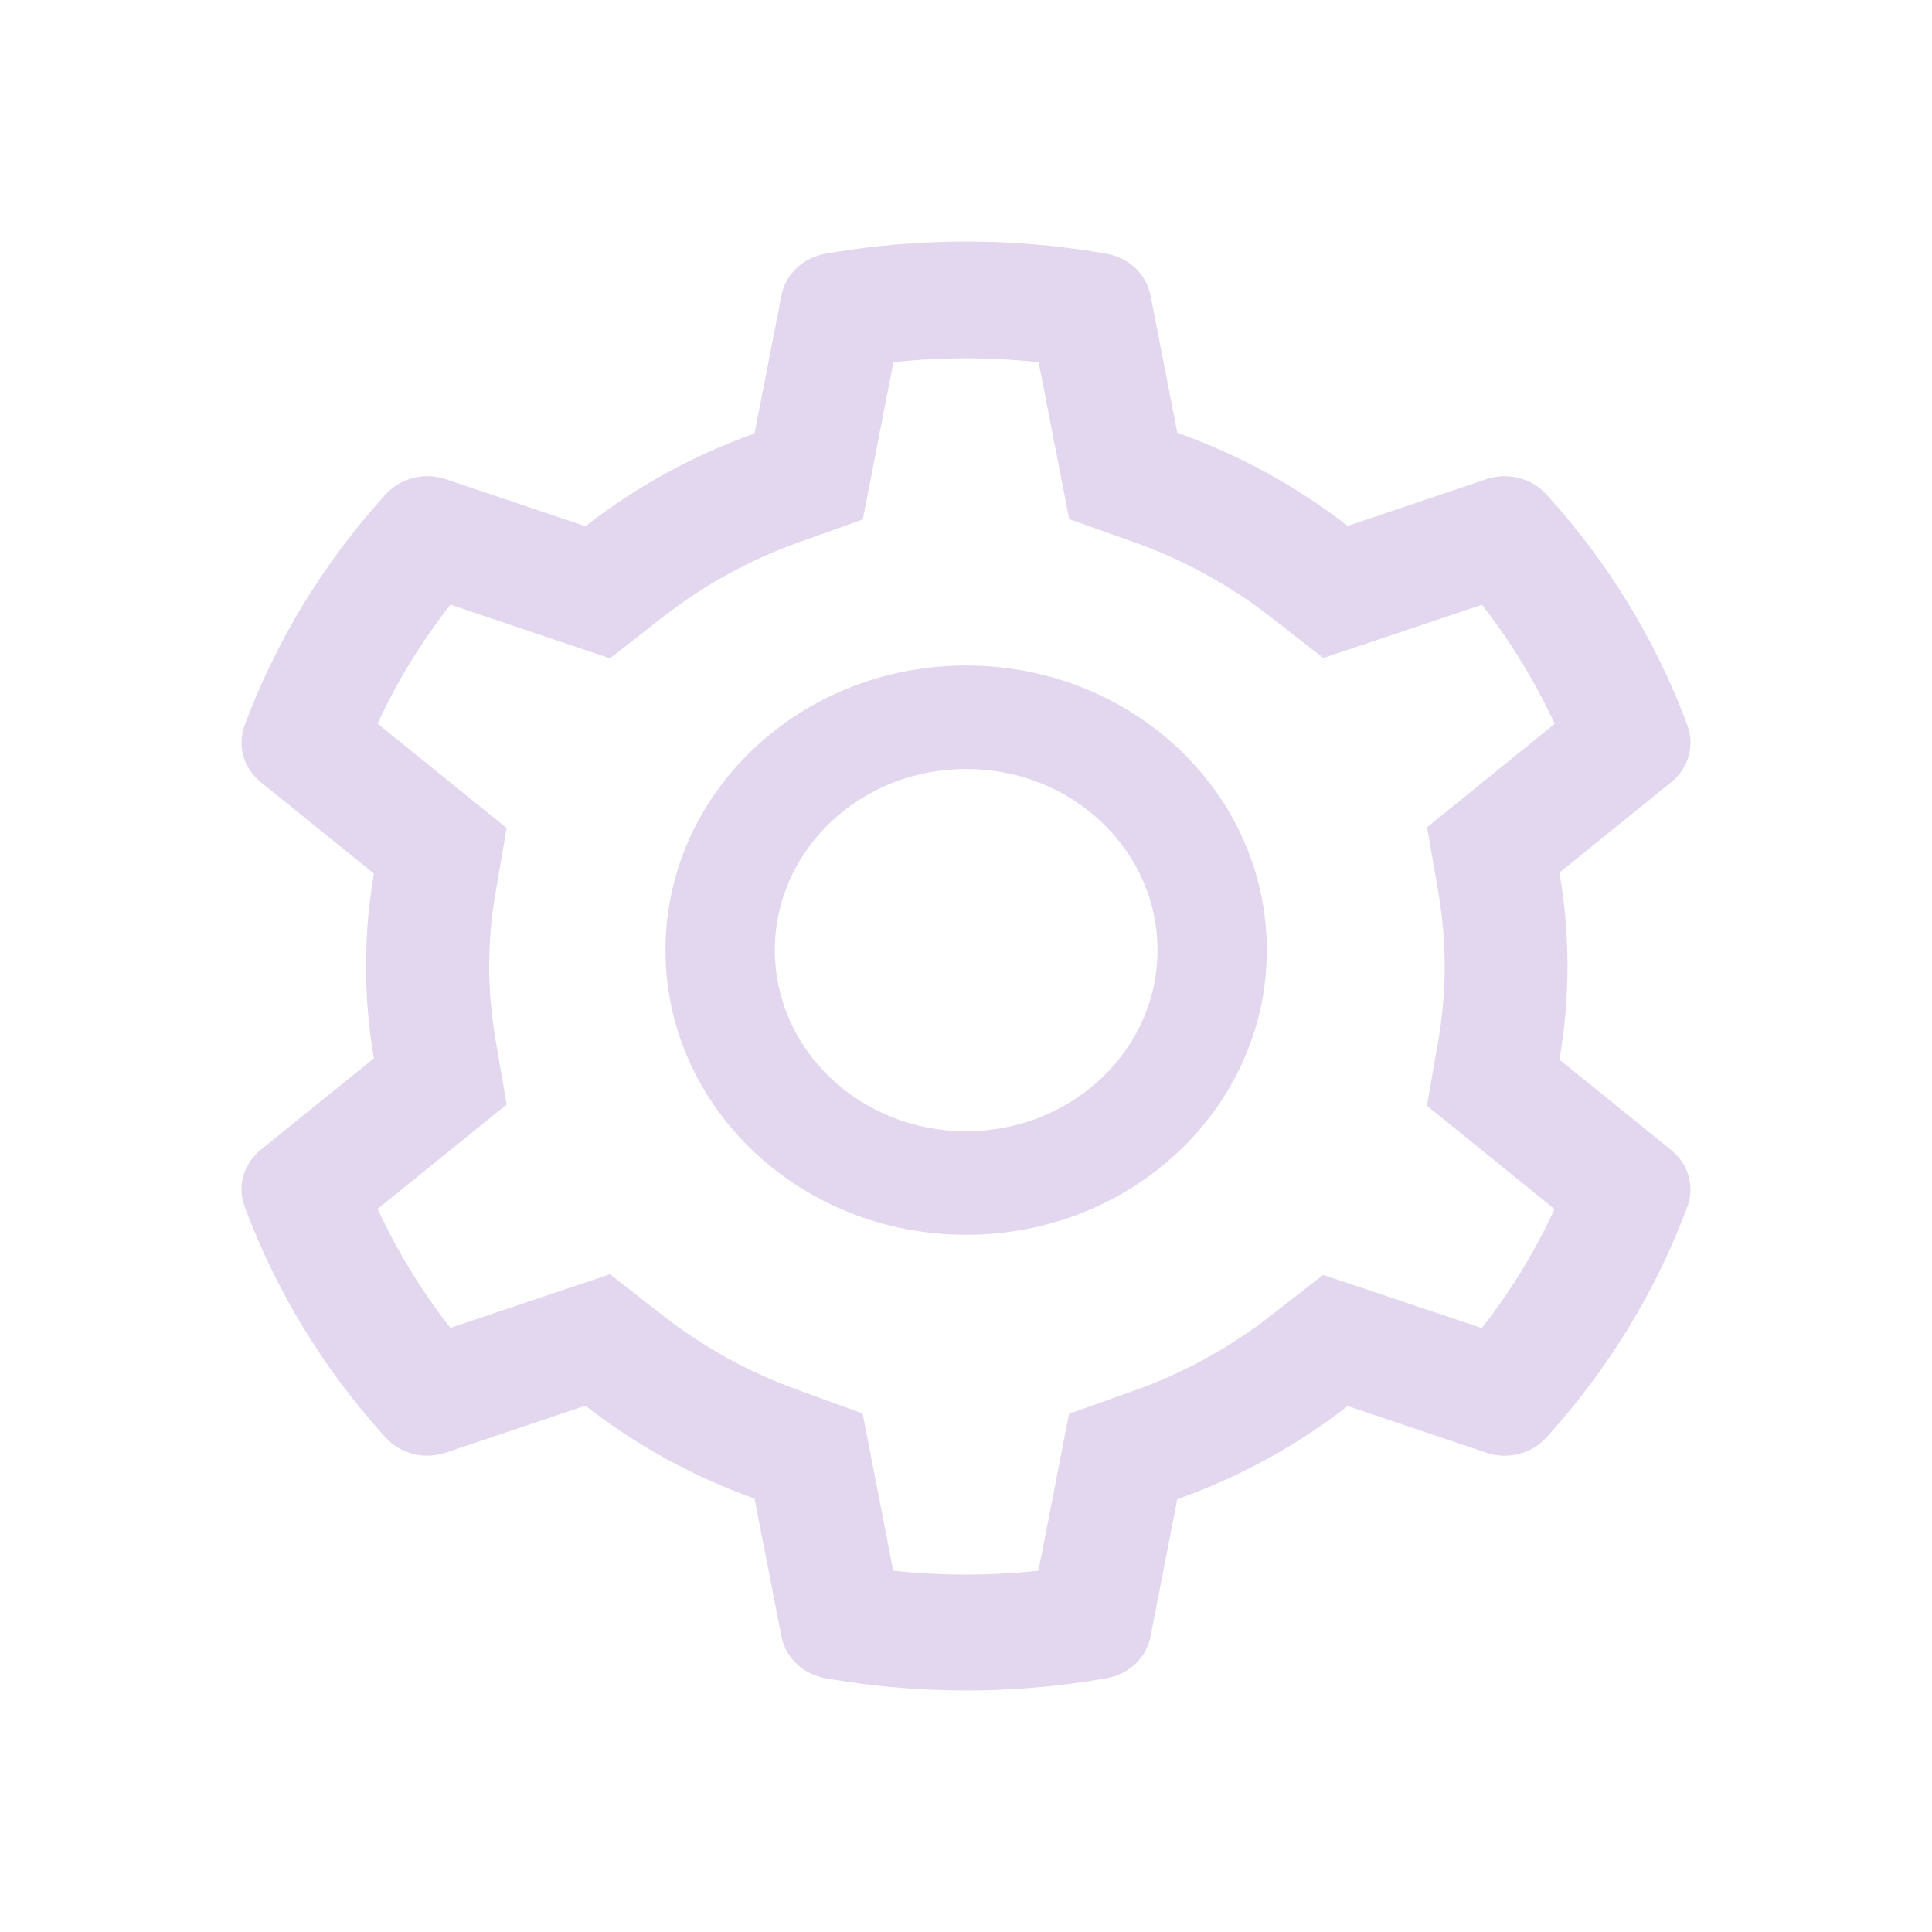 <svg width="24" height="24" viewBox="0 0 24 24" fill="none" xmlns="http://www.w3.org/2000/svg">
<path d="M20.762 14.288L19.372 13.163C19.438 12.781 19.472 12.391 19.472 12.002C19.472 11.612 19.438 11.222 19.372 10.84L20.762 9.715C20.867 9.63 20.942 9.517 20.977 9.391C21.013 9.265 21.006 9.131 20.96 9.008L20.941 8.956C20.558 7.943 19.985 7.005 19.249 6.185L19.211 6.143C19.122 6.044 19.003 5.972 18.87 5.938C18.737 5.904 18.596 5.909 18.466 5.952L16.741 6.533C16.104 6.039 15.393 5.649 14.625 5.376L14.292 3.668C14.267 3.54 14.201 3.421 14.103 3.329C14.005 3.237 13.88 3.175 13.744 3.152L13.687 3.142C12.582 2.953 11.418 2.953 10.313 3.142L10.256 3.152C10.12 3.175 9.995 3.237 9.897 3.329C9.799 3.421 9.733 3.54 9.708 3.668L9.373 5.384C8.611 5.657 7.901 6.047 7.272 6.537L5.534 5.952C5.404 5.909 5.263 5.904 5.13 5.938C4.997 5.972 4.878 6.044 4.789 6.143L4.751 6.185C4.016 7.005 3.443 7.944 3.059 8.956L3.04 9.008C2.945 9.259 3.023 9.541 3.238 9.715L4.645 10.852C4.579 11.23 4.547 11.616 4.547 12C4.547 12.385 4.579 12.771 4.645 13.147L3.238 14.284C3.133 14.369 3.058 14.482 3.023 14.608C2.987 14.735 2.994 14.868 3.04 14.991L3.059 15.043C3.444 16.056 4.012 16.99 4.751 17.814L4.789 17.856C4.878 17.955 4.997 18.027 5.13 18.061C5.263 18.095 5.404 18.09 5.534 18.047L7.272 17.462C7.904 17.954 8.611 18.344 9.373 18.616L9.708 20.331C9.733 20.46 9.799 20.578 9.897 20.67C9.995 20.762 10.12 20.824 10.256 20.848L10.313 20.858C11.429 21.047 12.571 21.047 13.687 20.858L13.744 20.848C13.88 20.824 14.005 20.762 14.103 20.67C14.201 20.578 14.267 20.46 14.292 20.331L14.625 18.623C15.393 18.351 16.108 17.96 16.741 17.466L18.466 18.047C18.596 18.09 18.737 18.096 18.87 18.061C19.003 18.027 19.122 17.956 19.211 17.856L19.249 17.814C19.988 16.988 20.556 16.056 20.941 15.043L20.96 14.991C21.055 14.744 20.977 14.463 20.762 14.288ZM17.866 11.078C17.919 11.381 17.946 11.692 17.946 12.004C17.946 12.315 17.919 12.626 17.866 12.93L17.726 13.736L19.311 15.019C19.07 15.543 18.767 16.04 18.407 16.498L16.437 15.837L15.771 16.355C15.264 16.749 14.699 17.058 14.088 17.275L13.28 17.563L12.9 19.512C12.3 19.576 11.695 19.576 11.096 19.512L10.716 17.559L9.914 17.267C9.309 17.05 8.747 16.741 8.244 16.349L7.577 15.829L5.595 16.496C5.235 16.036 4.933 15.54 4.691 15.017L6.294 13.721L6.156 12.918C6.105 12.618 6.077 12.309 6.077 12.004C6.077 11.696 6.103 11.389 6.156 11.089L6.294 10.286L4.691 8.99C4.931 8.466 5.235 7.971 5.595 7.511L7.577 8.178L8.244 7.658C8.747 7.266 9.309 6.957 9.914 6.74L10.718 6.453L11.098 4.5C11.694 4.435 12.303 4.435 12.902 4.5L13.282 6.449L14.09 6.736C14.699 6.953 15.266 7.262 15.773 7.656L16.439 8.174L18.409 7.513C18.77 7.973 19.071 8.47 19.313 8.992L17.728 10.276L17.866 11.078ZM12.002 8.267C9.939 8.267 8.267 9.85 8.267 11.803C8.267 13.755 9.939 15.339 12.002 15.339C14.065 15.339 15.737 13.755 15.737 11.803C15.737 9.85 14.065 8.267 12.002 8.267ZM13.683 13.394C13.462 13.603 13.2 13.769 12.912 13.882C12.623 13.995 12.314 14.053 12.002 14.053C11.368 14.053 10.771 13.818 10.321 13.394C10.1 13.185 9.925 12.937 9.806 12.664C9.686 12.391 9.625 12.098 9.625 11.803C9.625 11.202 9.874 10.637 10.321 10.211C10.771 9.786 11.368 9.553 12.002 9.553C12.637 9.553 13.233 9.786 13.683 10.211C13.904 10.42 14.079 10.668 14.199 10.941C14.318 11.214 14.379 11.507 14.379 11.803C14.379 12.403 14.131 12.968 13.683 13.394Z" fill="#E2D7EF"/>
</svg>
